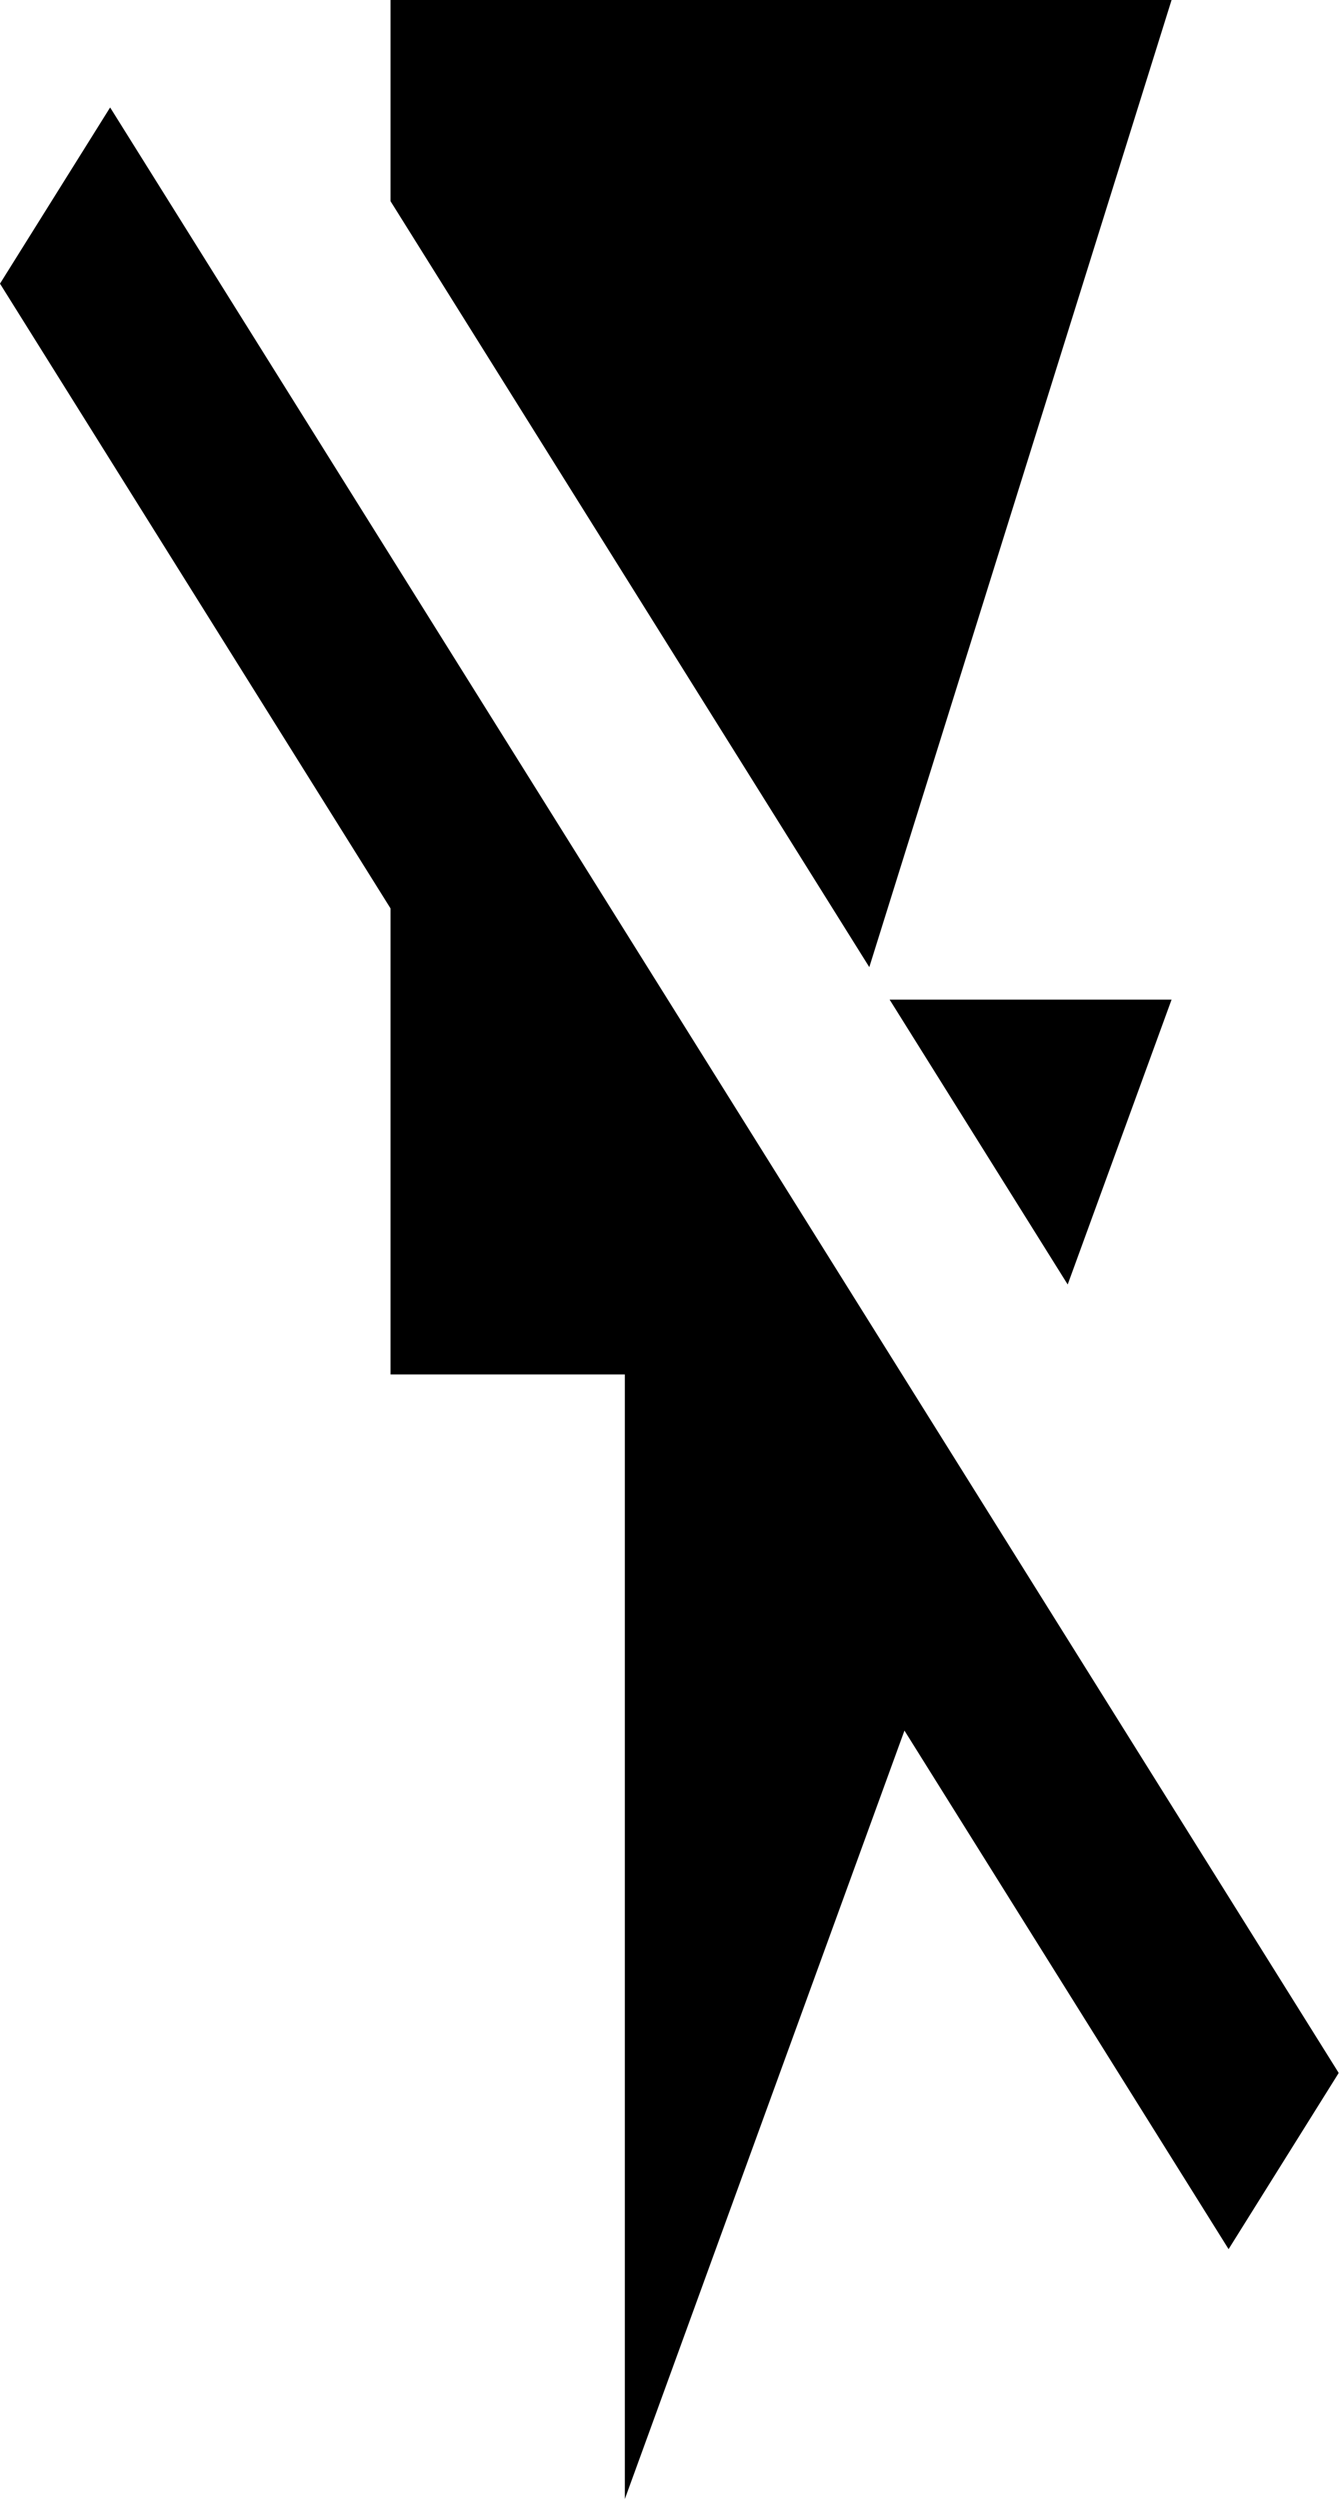 <svg width="782" height="1459" viewBox="0 0 782 1459" fill="none" xmlns="http://www.w3.org/2000/svg">
<path d="M683.708 583.336H519.162L623.086 749.587L683.708 583.336ZM683.708 0H227.903V117.396L507.311 564.378L683.708 0ZM64.269 62.709L0 165.522L227.903 530.107V802.087H364.644V1458.34L527.822 1009.9L716.982 1312.51L781.25 1209.69L64.269 62.709Z" fill="black"/>
</svg>
